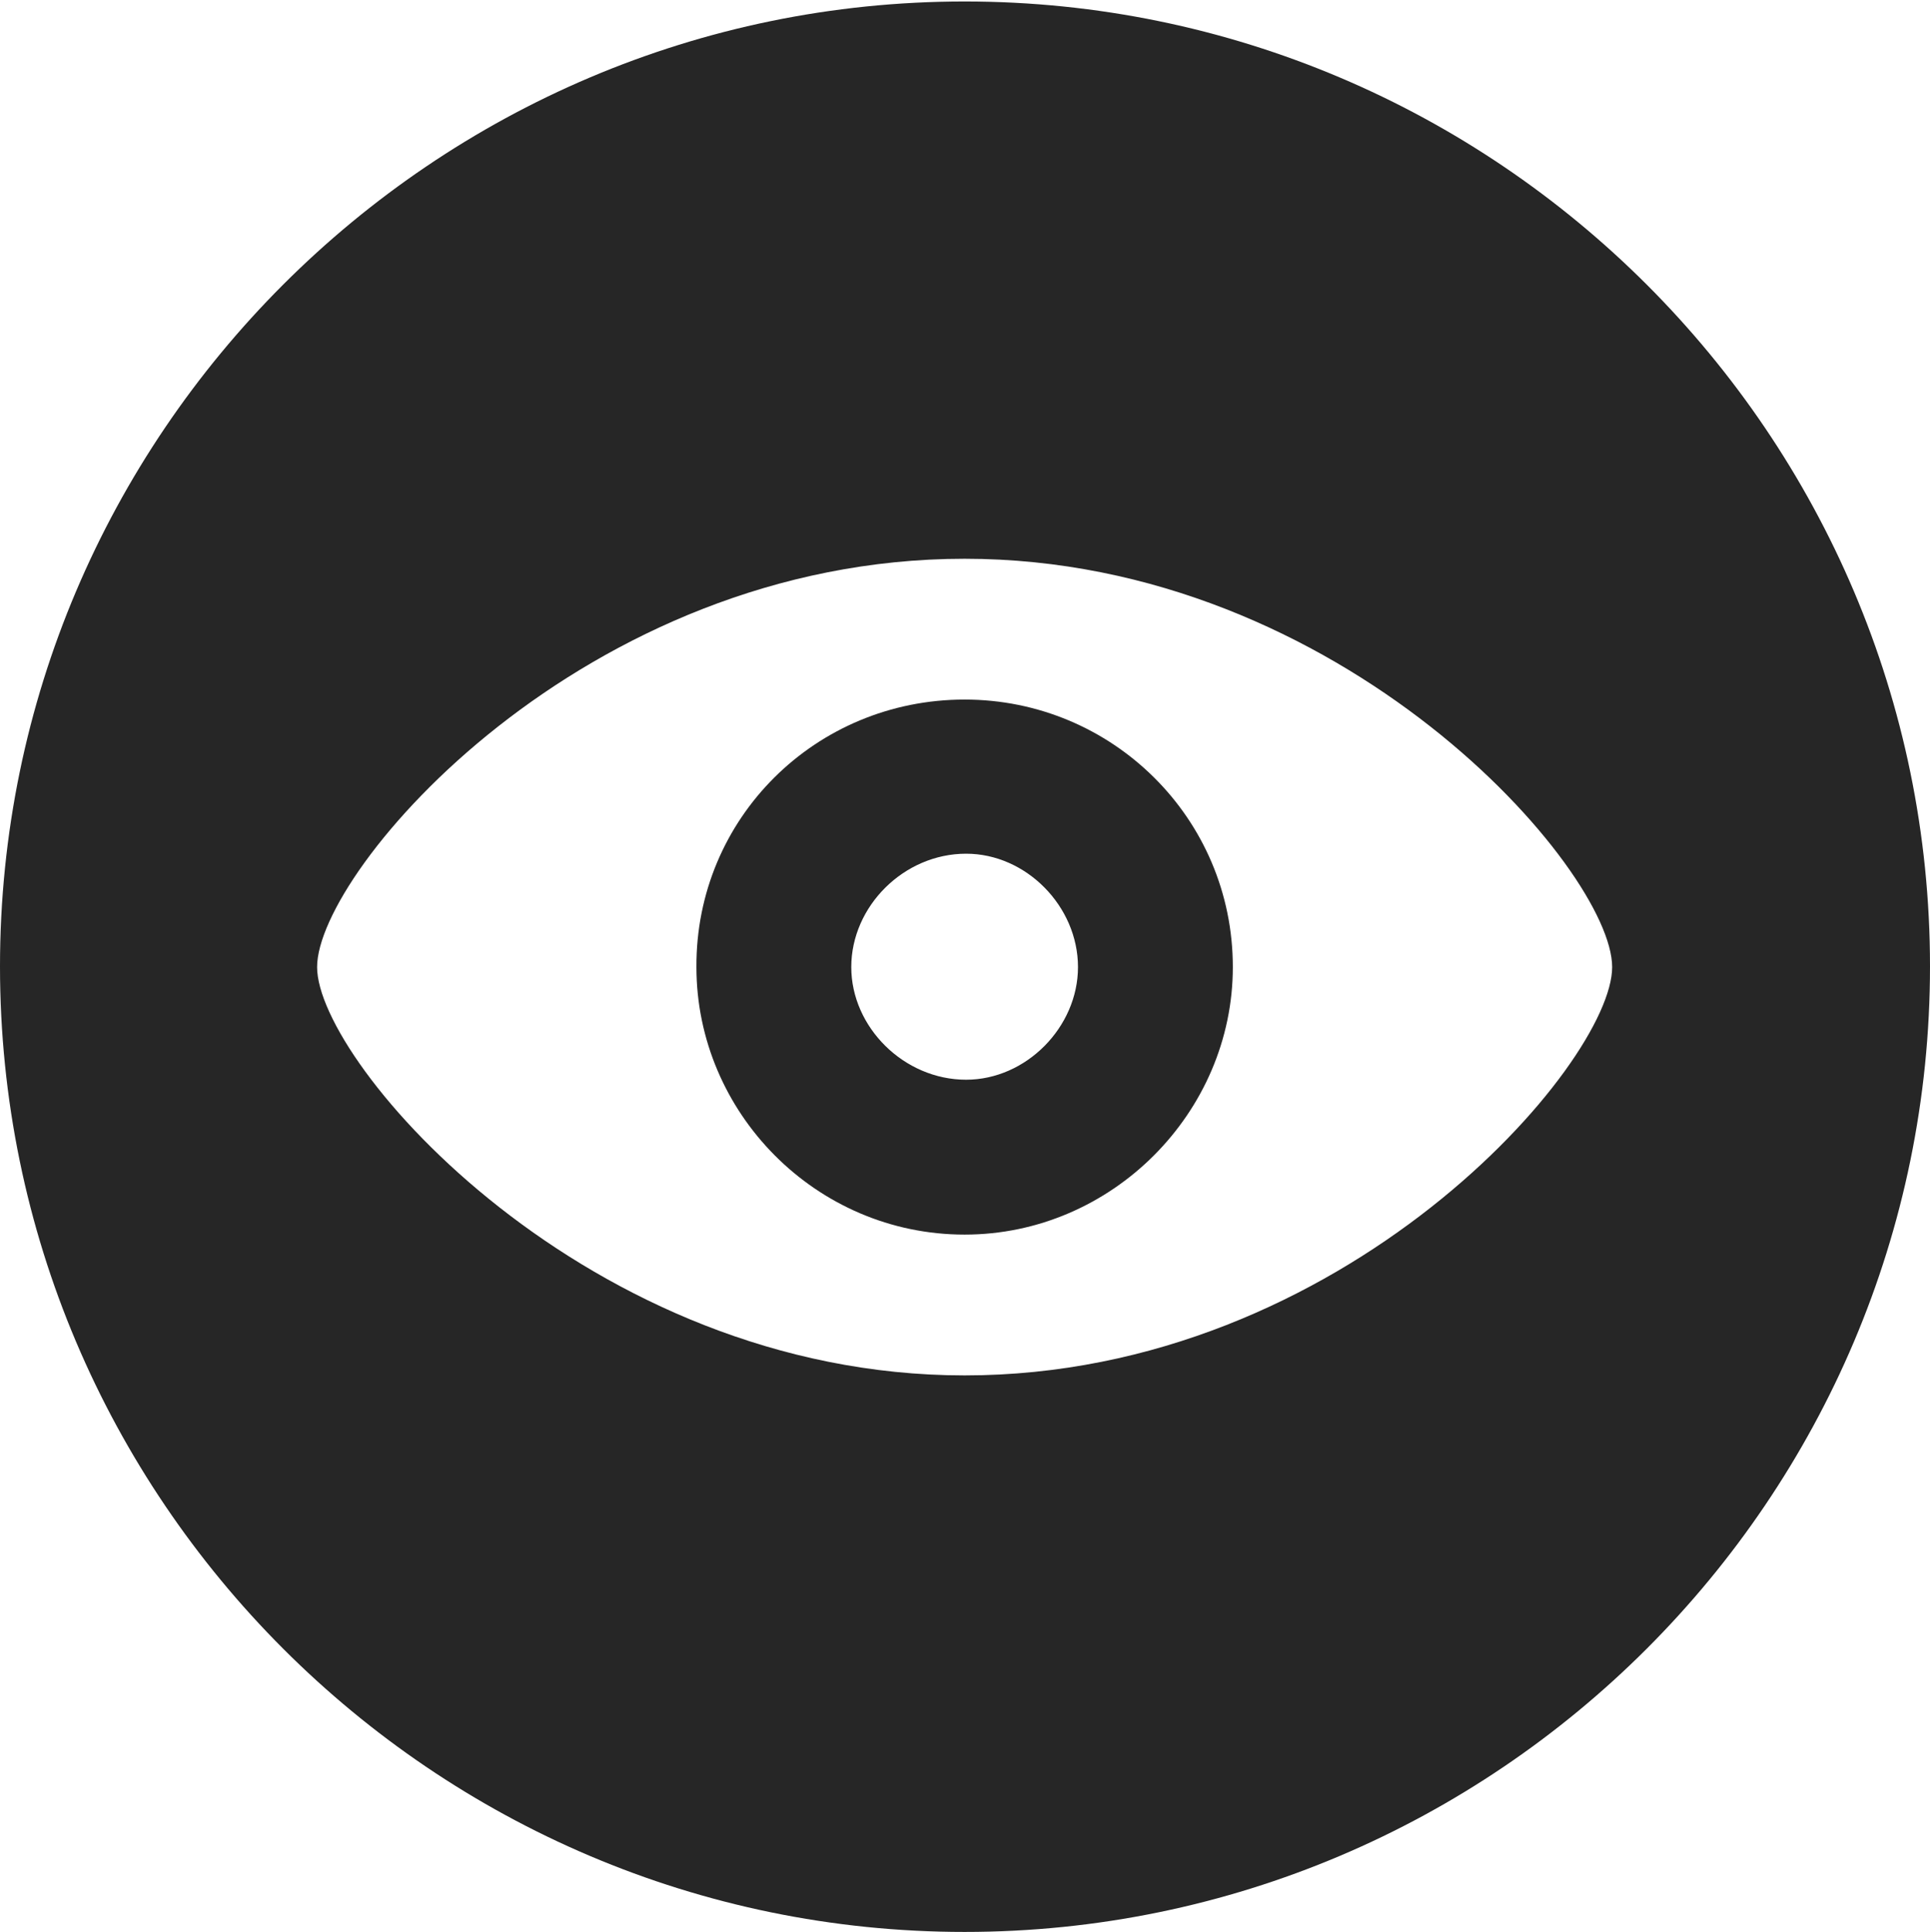 <?xml version="1.0" encoding="UTF-8"?>
<!--Generator: Apple Native CoreSVG 326-->
<!DOCTYPE svg
PUBLIC "-//W3C//DTD SVG 1.1//EN"
       "http://www.w3.org/Graphics/SVG/1.1/DTD/svg11.dtd">
<svg version="1.1" xmlns="http://www.w3.org/2000/svg" xmlns:xlink="http://www.w3.org/1999/xlink" viewBox="0 0 651.25 651.75">
 <g>
  <rect height="651.75" opacity="0" width="651.25" x="0" y="0"/>
  <path d="M651.25 326C651.25 505.5 505 651.75 325.5 651.75C146.25 651.75 0 505.5 0 326C0 146.75 146.25 0.5 325.5 0.5C505 0.5 651.25 146.75 651.25 326ZM107 326.25C107 358.75 198.25 464 325.5 464C453.75 464 544 358.75 544 326.25C544 293.5 453.25 188.5 325.5 188.5C197 188.5 107 293.5 107 326.25ZM416 326.25C416 375.25 375.25 416.5 325.5 416.5C275.25 416.5 235 375.25 235 326.25C234.75 276 275.25 236 325.5 236C375.25 236 416 276 416 326.25ZM287.25 326.25C287.25 346.5 305 364.25 326 364.25C346.25 364.25 363.75 346.5 363.75 326.25C363.75 305.75 346.25 288 326 288C305 288 287.25 305.75 287.25 326.25Z" fill="black" fill-opacity="0.85"/>
 </g>
</svg>
